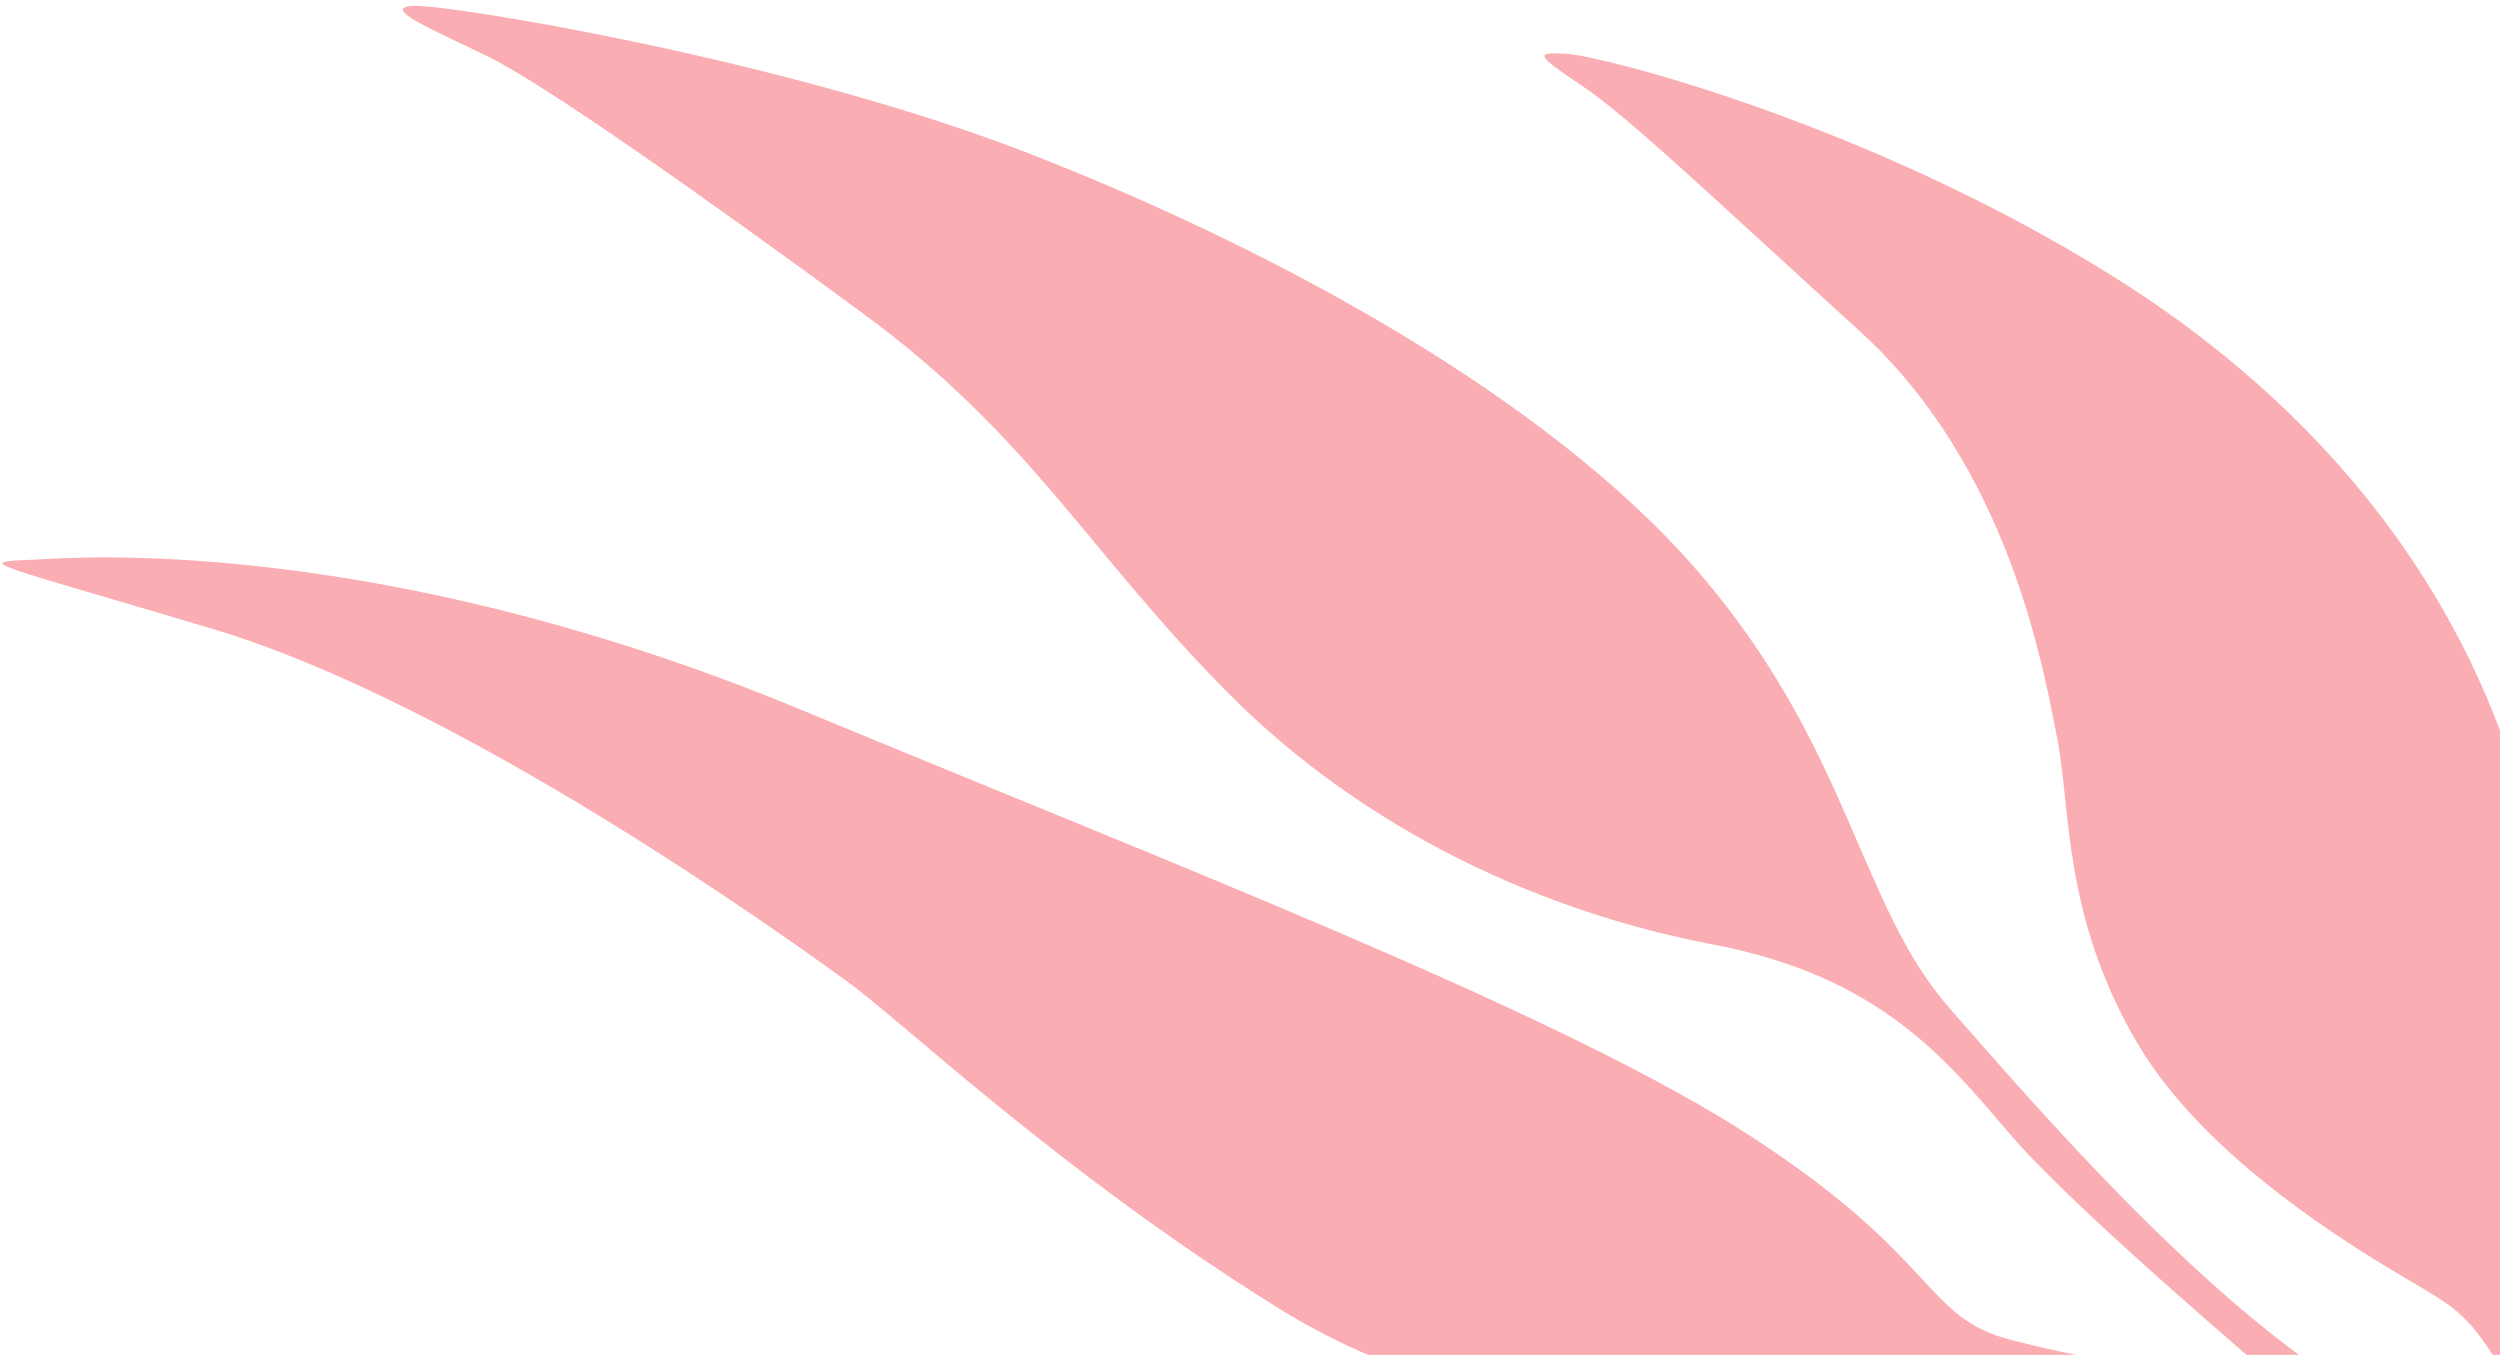 <svg width="155" height="84" fill="none" xmlns="http://www.w3.org/2000/svg"><path d="M188.533 127.278c-.072-.252-14.039-18.121-26.363-26.38-12.324-8.26-14.651-11.557-27.17-14.095-12.519-2.538-17.581-1.733-23.34-.667s-18.894 3.376-32.436-5.055C65.68 72.65 56.011 63.36 52.401 60.757c-3.61-2.603-23.78-17.154-39.22-21.765-15.44-4.611-14.755-4.074-10.116-4.342 4.64-.268 22.616-.6 46.635 9.369 24.018 9.969 47.453 18.961 59.063 26.564 11.61 7.603 10.458 11.1 15.991 12.511 5.533 1.411 10.025 1.956 12.543 2.352 2.518.396 4.743 1.008 3.672.023-1.07-.985-12.391-10.52-16.362-15.167-3.971-4.648-8.058-9.773-18.434-11.751-10.377-1.979-21.481-6.94-30.115-15.67-8.633-8.728-12.161-15.815-22.53-23.433C43.16 11.831 33.645 5.161 30.27 3.512 26.89 1.862 23.55.48 25.61.362c2.06-.118 23.236 3.302 38.38 9.227 15.145 5.925 32.13 15.14 41.423 26.002 9.292 10.862 9.842 20.485 15.409 26.856 5.568 6.37 15.299 17.613 24.475 23.463 9.176 5.85 14.763 10.25 14.763 10.25s1.203 1.111-.415-2.305c-5.287-11.166-6.294-12.084-9.133-13.792-2.838-1.709-13.391-7.529-18.013-15.414-4.623-7.885-4.093-14.501-4.953-18.88-.862-4.379-3-16.829-12.249-25.244s-14.303-13.25-17.2-15.197c-2.897-1.948-3.008-2.119-.9-1.984 2.11.134 18.545 4.262 33.726 13.737 15.181 9.476 22.936 21.979 25.878 34.033 2.942 12.055 2.109 21.401.851 25.034-1.259 3.632-1.907 3.674-.652 8.177s6.571 14.947 9.146 16.991c2.574 2.045 14.192 13.079 17.274 16.354 3.082 3.275 5.802 5.916 5.901 6.885.098.97-.328 4.327-.789 2.723Z" fill="#FAADB2"/></svg>